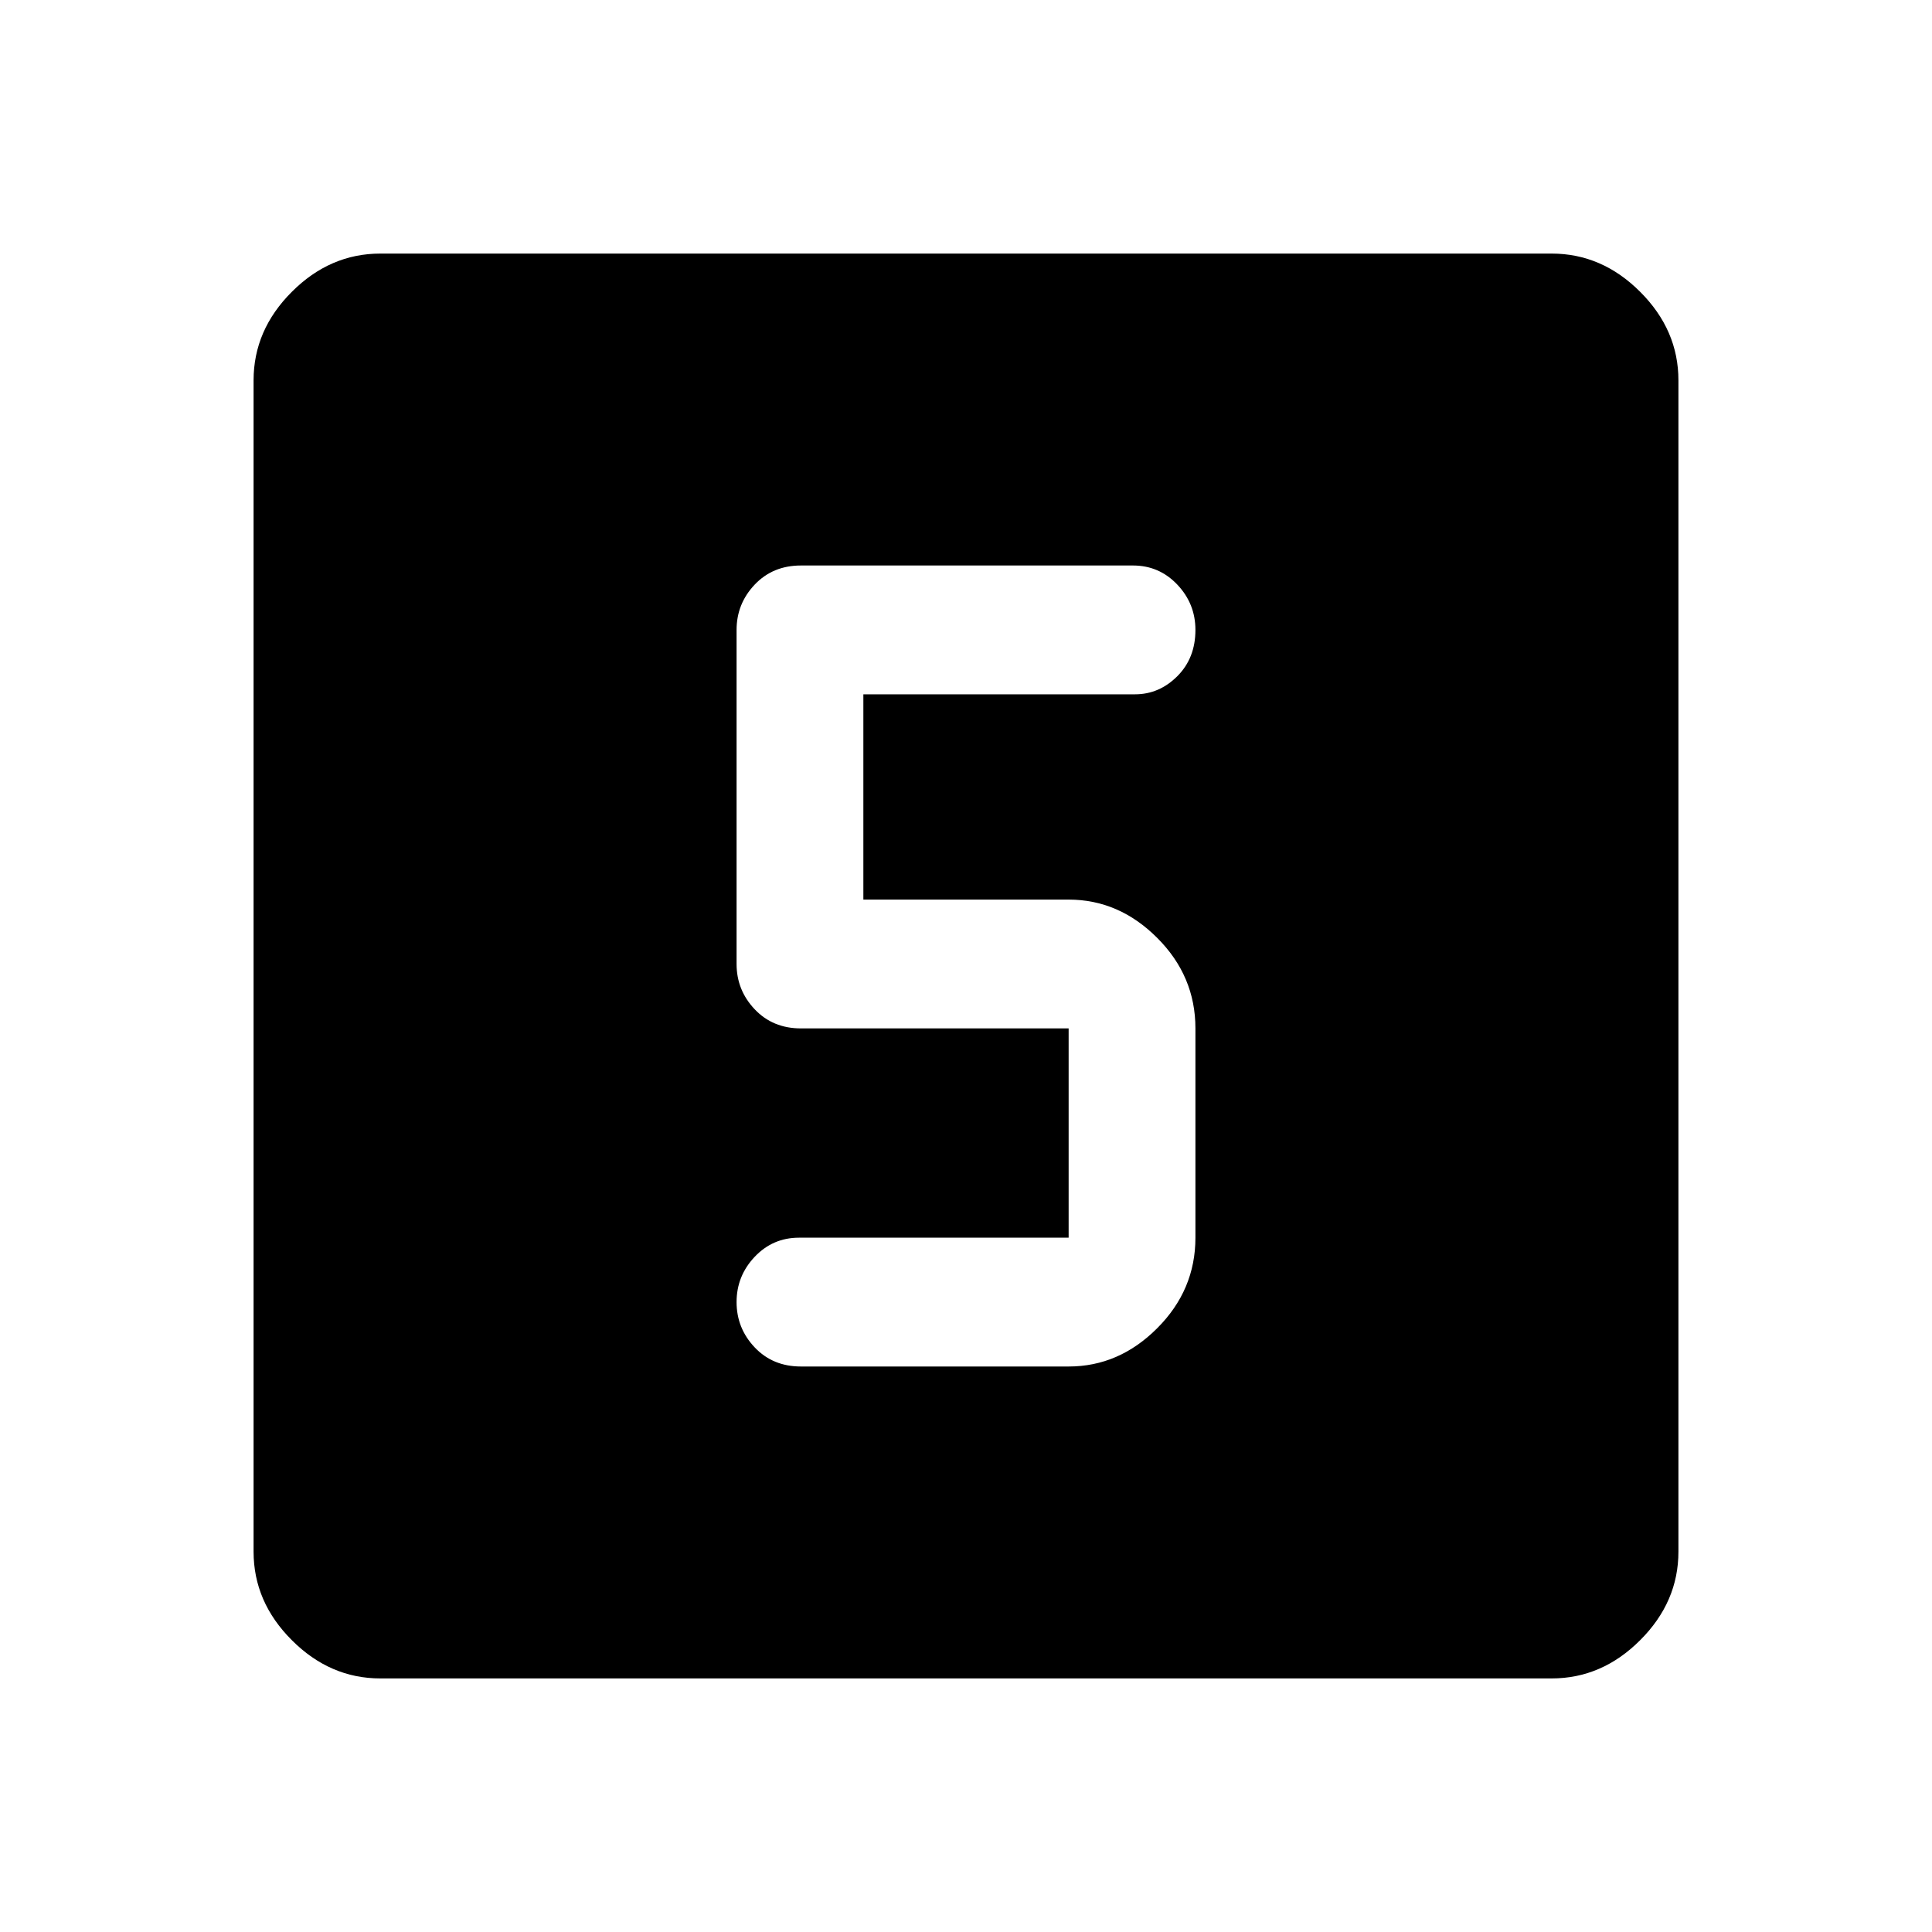 <svg xmlns="http://www.w3.org/2000/svg" height="40" width="40"><path d="M16.583 28.292H22.125Q23.167 28.292 23.958 27.5Q24.75 26.708 24.75 25.625V21.292Q24.75 20.208 23.958 19.417Q23.167 18.625 22.125 18.625H17.875V14.375H23.5Q24 14.375 24.375 14Q24.75 13.625 24.75 13.042Q24.75 12.5 24.375 12.104Q24 11.708 23.458 11.708H16.583Q16 11.708 15.625 12.104Q15.25 12.5 15.25 13.042V19.958Q15.25 20.5 15.625 20.896Q16 21.292 16.583 21.292H22.125Q22.125 21.292 22.125 21.292Q22.125 21.292 22.125 21.292V25.625Q22.125 25.625 22.125 25.625Q22.125 25.625 22.125 25.625H16.542Q16 25.625 15.625 26.021Q15.25 26.417 15.25 26.958Q15.25 27.5 15.625 27.896Q16 28.292 16.583 28.292ZM7.875 34.75Q6.833 34.75 6.042 33.958Q5.25 33.167 5.25 32.125V7.875Q5.25 6.833 6.042 6.042Q6.833 5.25 7.875 5.25H32.125Q33.167 5.25 33.958 6.042Q34.75 6.833 34.75 7.875V32.125Q34.75 33.167 33.958 33.958Q33.167 34.75 32.125 34.75Z"/></svg>